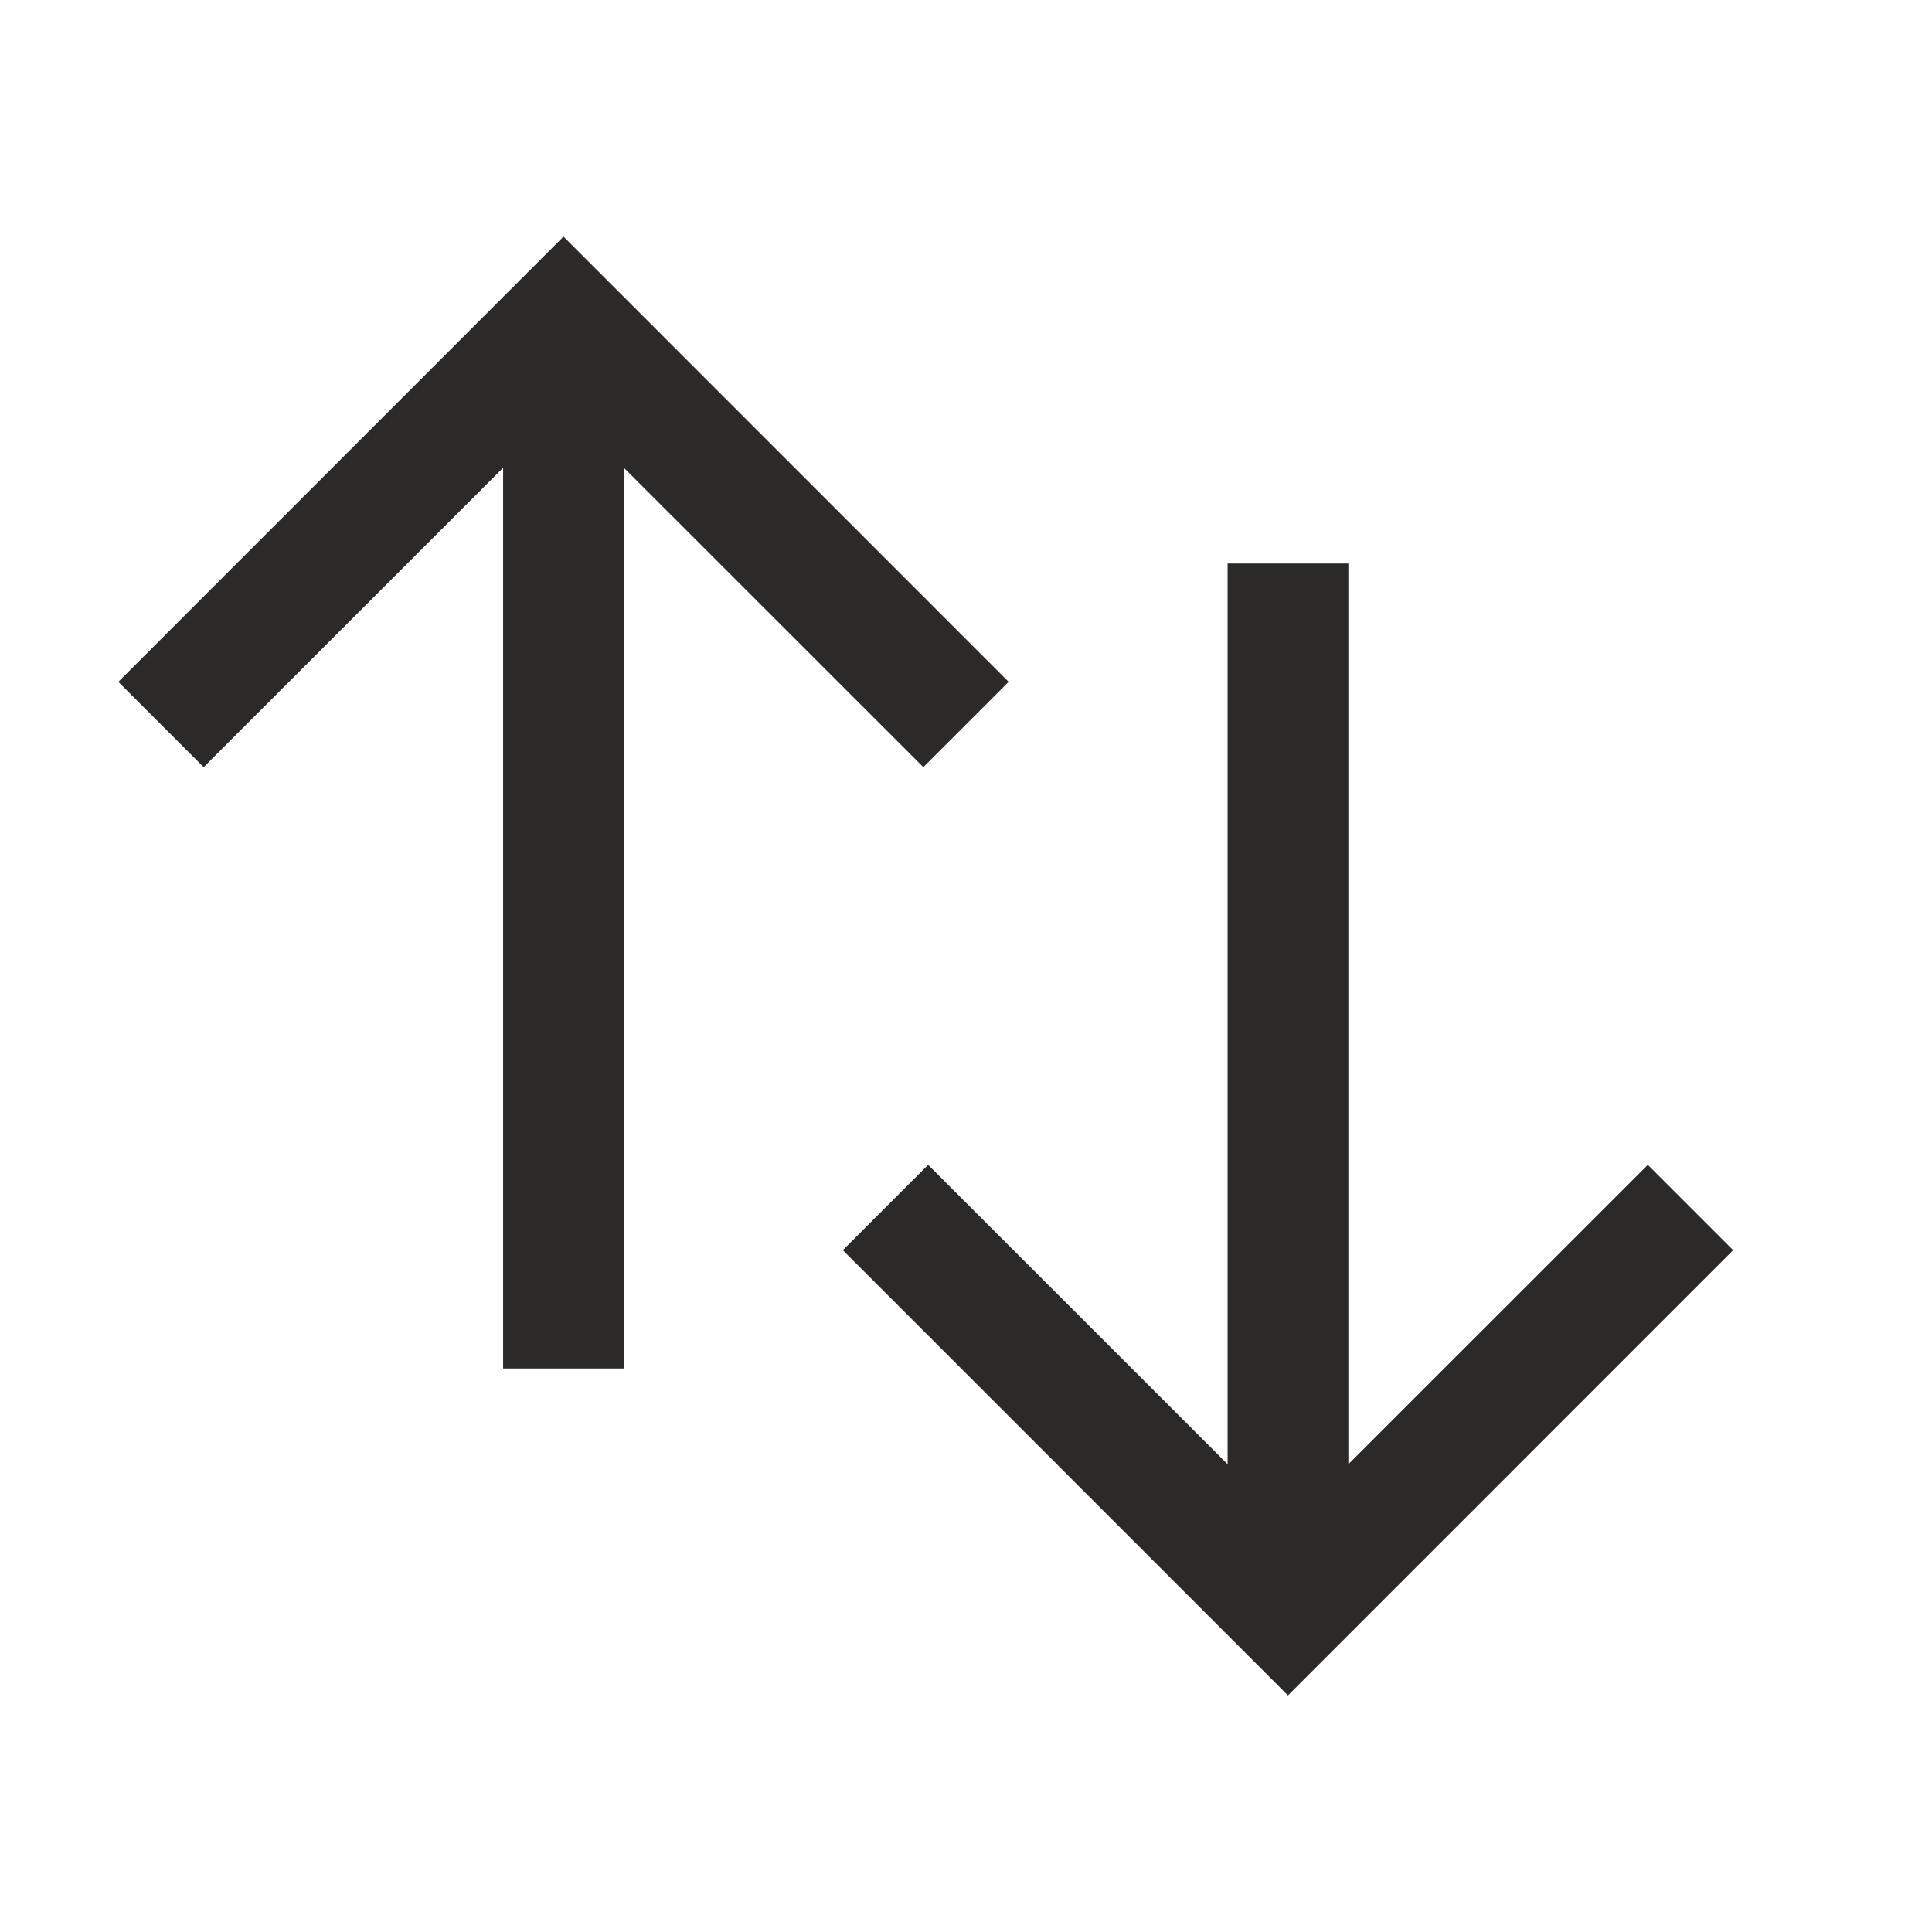 <svg width="24" height="24" viewBox="0 0 24 24" fill="none" xmlns="http://www.w3.org/2000/svg">
<path fill-rule="evenodd" clip-rule="evenodd" d="M7 2.939L1.47 8.47L2.53 9.53L6.25 5.811L6.25 17H7.75L7.75 5.811L11.47 9.53L12.53 8.47L7 2.939Z" fill="#2B2A28"/>
<path fill-rule="evenodd" clip-rule="evenodd" d="M16.75 18.189L20.47 14.47L21.53 15.53L16 21.061L10.47 15.53L11.53 14.47L15.25 18.189L15.25 7H16.75L16.75 18.189Z" fill="#2B2A28"/>
</svg>
